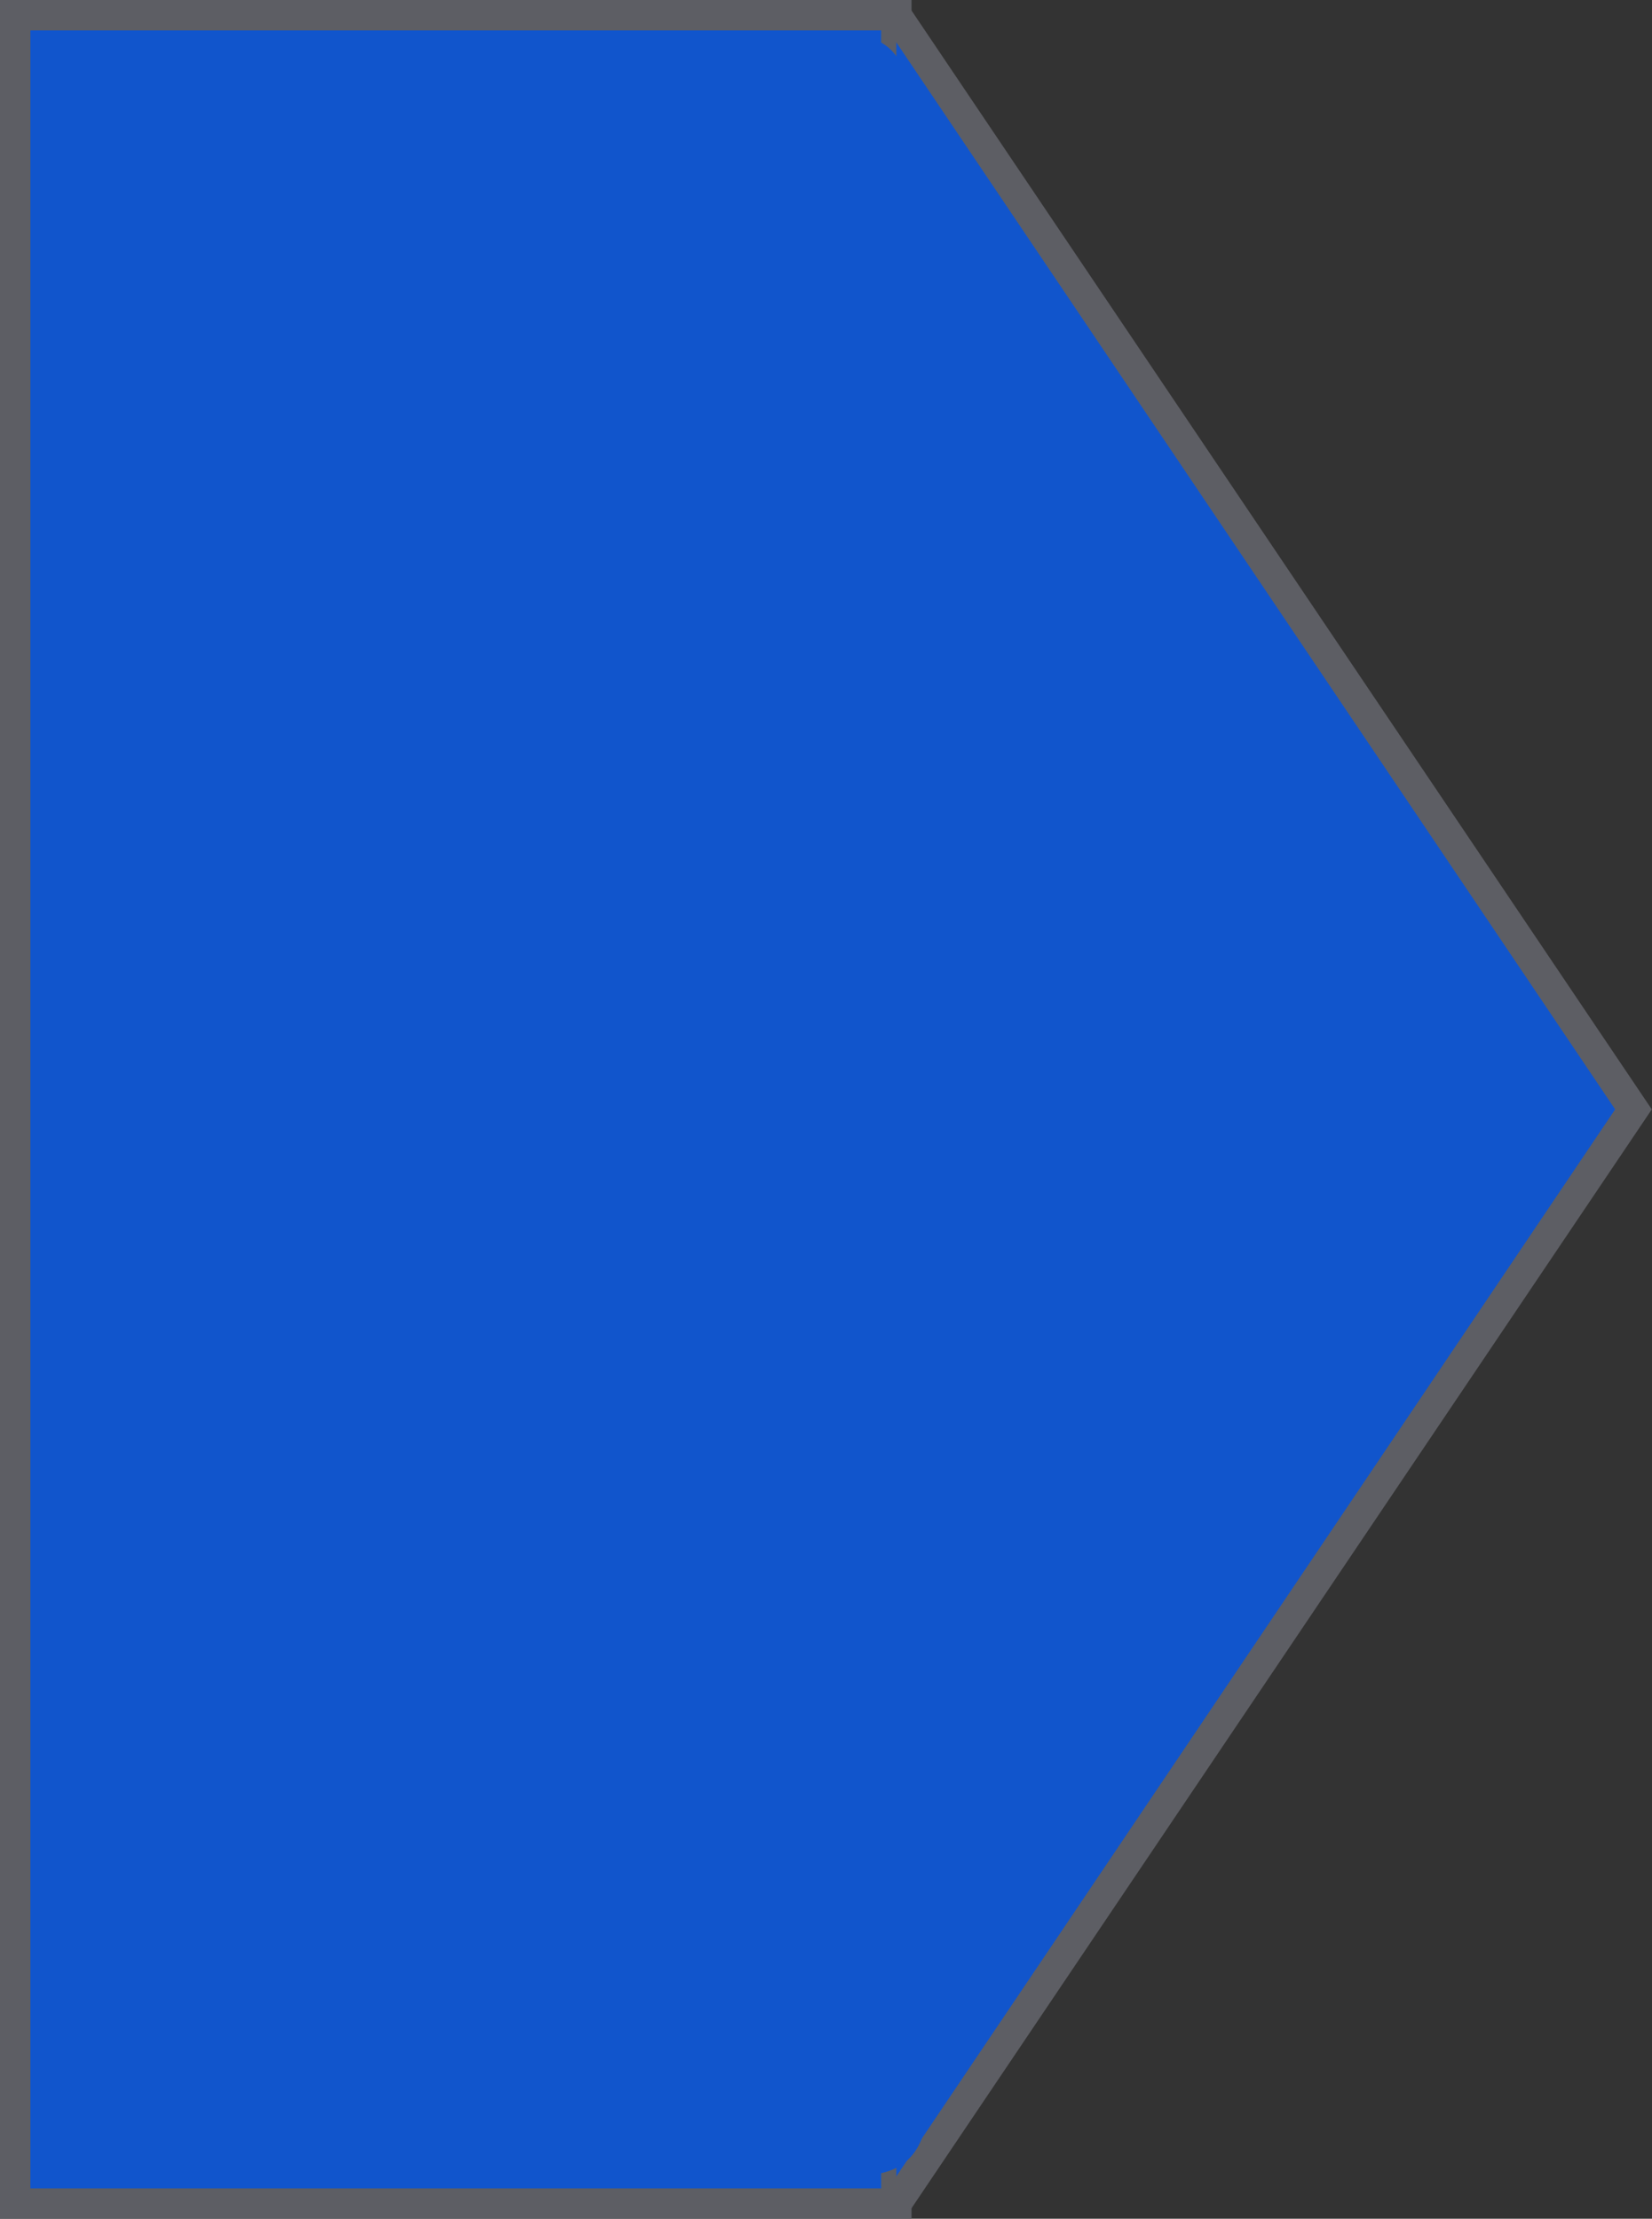 <svg id="Capa_1" data-name="Capa 1" xmlns="http://www.w3.org/2000/svg" viewBox="0 0 54.37 73"><rect x="0" y="0" width="54.37" height="73" fill="#333333" stroke="none"/><defs><style>.cls-1,.cls-4{fill:#15c;}.cls-2{fill:none;}.cls-2,.cls-4{stroke:#5d5e64;stroke-miterlimit:10;}.cls-3{fill:#fff;}.cls-5{fill:#5d5e64;}</style></defs><rect class="cls-1" x="0.5" y="0.5" width="29" height="72"/><rect class="cls-2" x="0.5" y="0.5" width="29" height="72"/><path class="cls-3" d="M10.25,33a1.5,1.5,0,0,0,0-3,1.5,1.5,0,0,0,0,3Z"/><path class="cls-3" d="M8.94,31.13Q7,41.59,4.83,52c-.4,1.88,2.49,2.68,2.89.79q2.2-10.4,4.12-20.85c.34-1.88-2.55-2.69-2.9-.79Z"/><path class="cls-1" d="M10.44,27.43A45.83,45.83,0,0,0,4.89,46.12c-.11,1.42,2.21,2.13,2.79.76L12,36.79,9.21,35.63,5.71,48.4l2.89.8q1.77-10,3.79-20l-2.51.66c1,.85.64,2.7.66,3.85l.07,5a1.51,1.51,0,0,0,2.56,1.06,20.53,20.53,0,0,0,4.6-8l-2.9-.8L12,45.06c-.38,1.88,2.5,2.69,2.9.8A102.67,102.67,0,0,0,17,28.48H14A58.67,58.67,0,0,1,12.24,47L15,46.64c-1.54-3.19-1.77-6.78-2-10.26a1.5,1.5,0,0,0-3,0,61.46,61.46,0,0,1-2.5,16.16l2.74-.36A10.87,10.87,0,0,1,9,45.71c.16-1.67-2.72-2.08-3-.4a133.88,133.88,0,0,1-3.8,18l2.94.39A68.84,68.84,0,0,1,6.33,53.33L8,43.11c.3-1.88-2.57-2.71-2.89-.8L3.42,52.09l3,.4-.12-1c-.22-1.9-3.22-1.92-3,0l.12,1C3.54,54,6,54.71,6.31,52.88L8,43.11l-2.89-.8L3.36,53A71.78,71.78,0,0,0,2.15,63.74a1.51,1.51,0,0,0,2.95.4,133.74,133.74,0,0,0,3.8-18L6,45.71a13.67,13.67,0,0,0,1.68,8,1.52,1.52,0,0,0,2.75-.36,65.44,65.44,0,0,0,2.6-17H10c.26,4,.62,8.07,2.4,11.78a1.51,1.51,0,0,0,2.74-.36A61.66,61.66,0,0,0,17,28.48a1.5,1.5,0,0,0-3,0,96.31,96.31,0,0,1-2,16.58l2.9.8,2.88-14.07a1.51,1.51,0,0,0-2.9-.8,17.13,17.13,0,0,1-3.82,6.67l2.56,1.06c0-2.13,0-4.27-.09-6.4,0-1.66-.19-3.39-1.52-4.55a1.51,1.51,0,0,0-2.5.66q-2,10-3.79,20c-.33,1.87,2.37,2.69,2.89.8l3.5-12.77c.43-1.58-2.07-2.76-2.74-1.16L5.09,45.36l2.8.76A42.41,42.41,0,0,1,13,28.94c.94-1.69-1.65-3.21-2.59-1.51Z"/><polyline class="cls-4" points="29.5 0.5 53.76 36.5 29.5 72.5"/><path class="cls-5" d="M27.33,10.18a124.62,124.62,0,0,1-.11,14.07,1.5,1.5,0,0,0,3,0,124.62,124.62,0,0,0,.11-14.07c-.1-1.93-3.1-1.94-3,0Z"/><path class="cls-1" d="M27.55,6.26C26.8,14.71,26.09,23.2,27,31.67c.16,1.52,2.67,2.21,2.95.39a90.84,90.84,0,0,0,1-19h-3a14.61,14.61,0,0,1-.73,5.57h2.9a40.9,40.9,0,0,1-2.21-9.69l-2.94.4c2.14,5.59,1.18,11.59,1.05,17.42-.14,6.26.89,12.45,1.92,18.6l2.75-1.16c-2.35-3.44-.05-7.67.88-11.2.41-1.53.65-3.51-.83-4.59a2,2,0,0,0-2-.27,2.33,2.33,0,0,0-1.28,2.32c-.08,1.74.84,3.26,1.52,4.79.93,2.08.41,4.07.06,6.23a129.52,129.52,0,0,0-1.45,13.18c-.15,2.5-.22,5-.21,7.51,0,1.3,0,2.59.07,3.88,0,.57,0,1.13.07,1.7,0,.32,0,.65.05,1,0,1-.14,0,.59-.14l1.15.15.33.47-.38,1.45.12-.13c1.3-1.42-.82-3.54-2.12-2.12a1.85,1.85,0,0,0,1.69,3.08c2.06-.4,1.6-3,1.54-4.46a121.63,121.63,0,0,1,.14-13.09,124.76,124.76,0,0,1,1.55-13.08A11.1,11.1,0,0,0,32,34.8c-.57-1.46-1.94-3.19-1.44-4.82L29.52,31c-.57-.46-.8-.52-.69-.19a.54.54,0,0,1,0,.22,6.23,6.23,0,0,0-.19.92c-.19.75-.43,1.5-.67,2.24a31.83,31.83,0,0,0-1.16,4.17A9.76,9.76,0,0,0,28,45.71a1.51,1.51,0,0,0,2.74-1.15c-1-6.2-2-12.4-1.79-18.7.2-5.8.94-11.77-1.19-17.32-.55-1.44-3.13-1.42-2.95.4a44.32,44.32,0,0,0,2.31,10.49,1.52,1.52,0,0,0,2.9,0,17,17,0,0,0,.83-6.37c-.12-1.91-3.11-1.93-3,0A86.7,86.7,0,0,1,27,31.27l2.94.4c-.87-8.47-.16-17,.59-25.41.17-1.92-2.84-1.91-3,0Z"/><path class="cls-1" d="M27.4,4.11c2.22,3.51.77,8,.35,11.8a1.51,1.51,0,0,0,1.5,1.5,1.53,1.53,0,0,0,1.5-1.5c.49-4.45,1.83-9.22-.76-13.31C29,1,26.37,2.48,27.4,4.11Z"/><path class="cls-1" d="M28.27,4.21a1.5,1.5,0,0,0,0-3,1.5,1.5,0,0,0,0,3Z"/></svg>